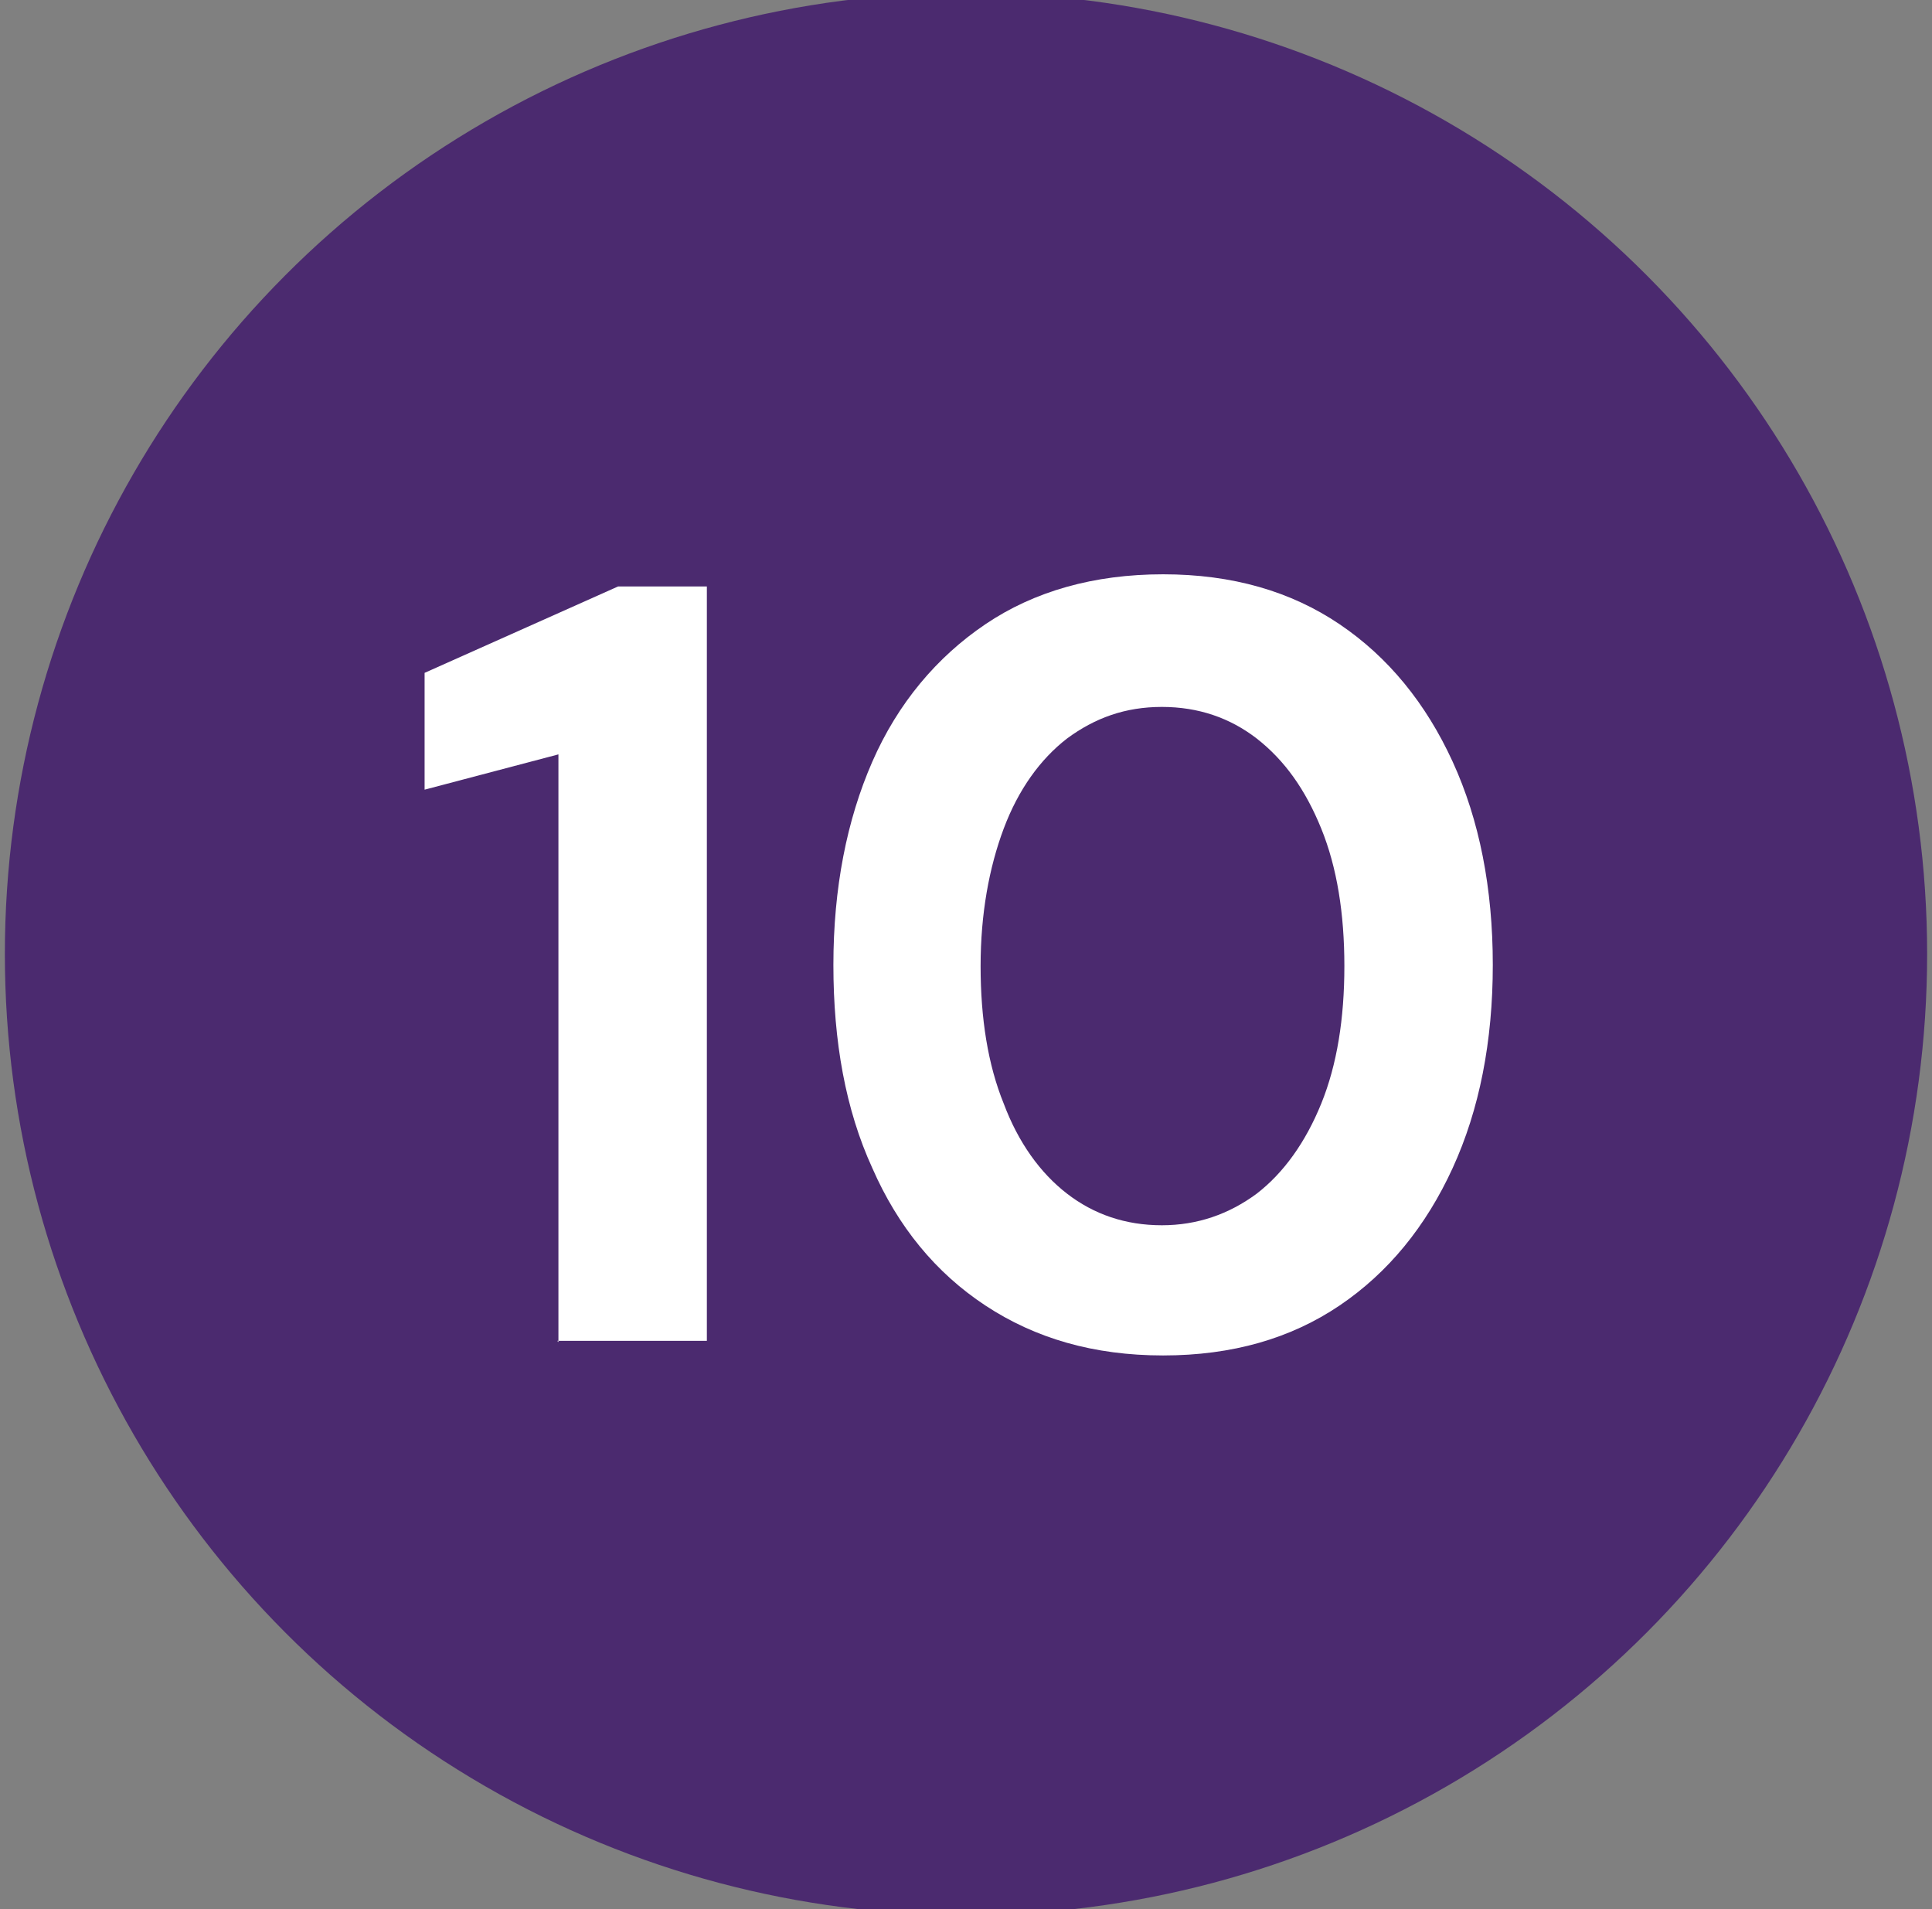 <?xml version="1.0" encoding="UTF-8"?>
<svg id="Layer_1" data-name="Layer 1" xmlns="http://www.w3.org/2000/svg" viewBox="0 0 15.88 15.69">
  <rect x="0" y="0" width="15.88" height="15.69" fill="#808080" stroke="none"/>
  <defs>
    <style>
      .cls-1 {
        fill: #4b2a6f;
      }

      .cls-1, .cls-2 {
        stroke-width: 0px;
      }

      .cls-2 {
        fill: #fff;
      }
    </style>
  </defs>
  <circle class="cls-1" cx="7.94" cy="7.84" r="7.9"/>
  <g>
    <path class="cls-2" d="M4.59,11.03v-4.83l-1.1.29v-.96l1.59-.71h.73v6.2h-1.23Z"/>
    <path class="cls-2" d="M9.56,11.14c-.57,0-1.05-.14-1.46-.41s-.72-.65-.93-1.13c-.22-.48-.32-1.04-.32-1.67s.11-1.19.32-1.67c.21-.48.53-.86.93-1.13s.89-.41,1.46-.41,1.05.14,1.45.41.71.65.93,1.13c.22.48.33,1.04.33,1.67s-.11,1.19-.33,1.67c-.22.48-.53.86-.93,1.13s-.88.41-1.45.41ZM9.55,10.07c.29,0,.55-.09.78-.26.22-.17.4-.42.53-.74.13-.32.19-.7.19-1.13s-.06-.81-.19-1.13c-.13-.32-.3-.56-.53-.74-.22-.17-.48-.26-.78-.26s-.55.09-.78.26c-.22.17-.4.42-.52.74-.12.32-.19.7-.19,1.13s.06.81.19,1.13c.12.32.3.57.52.74.22.17.48.26.78.26Z"/>
  </g>
</svg>